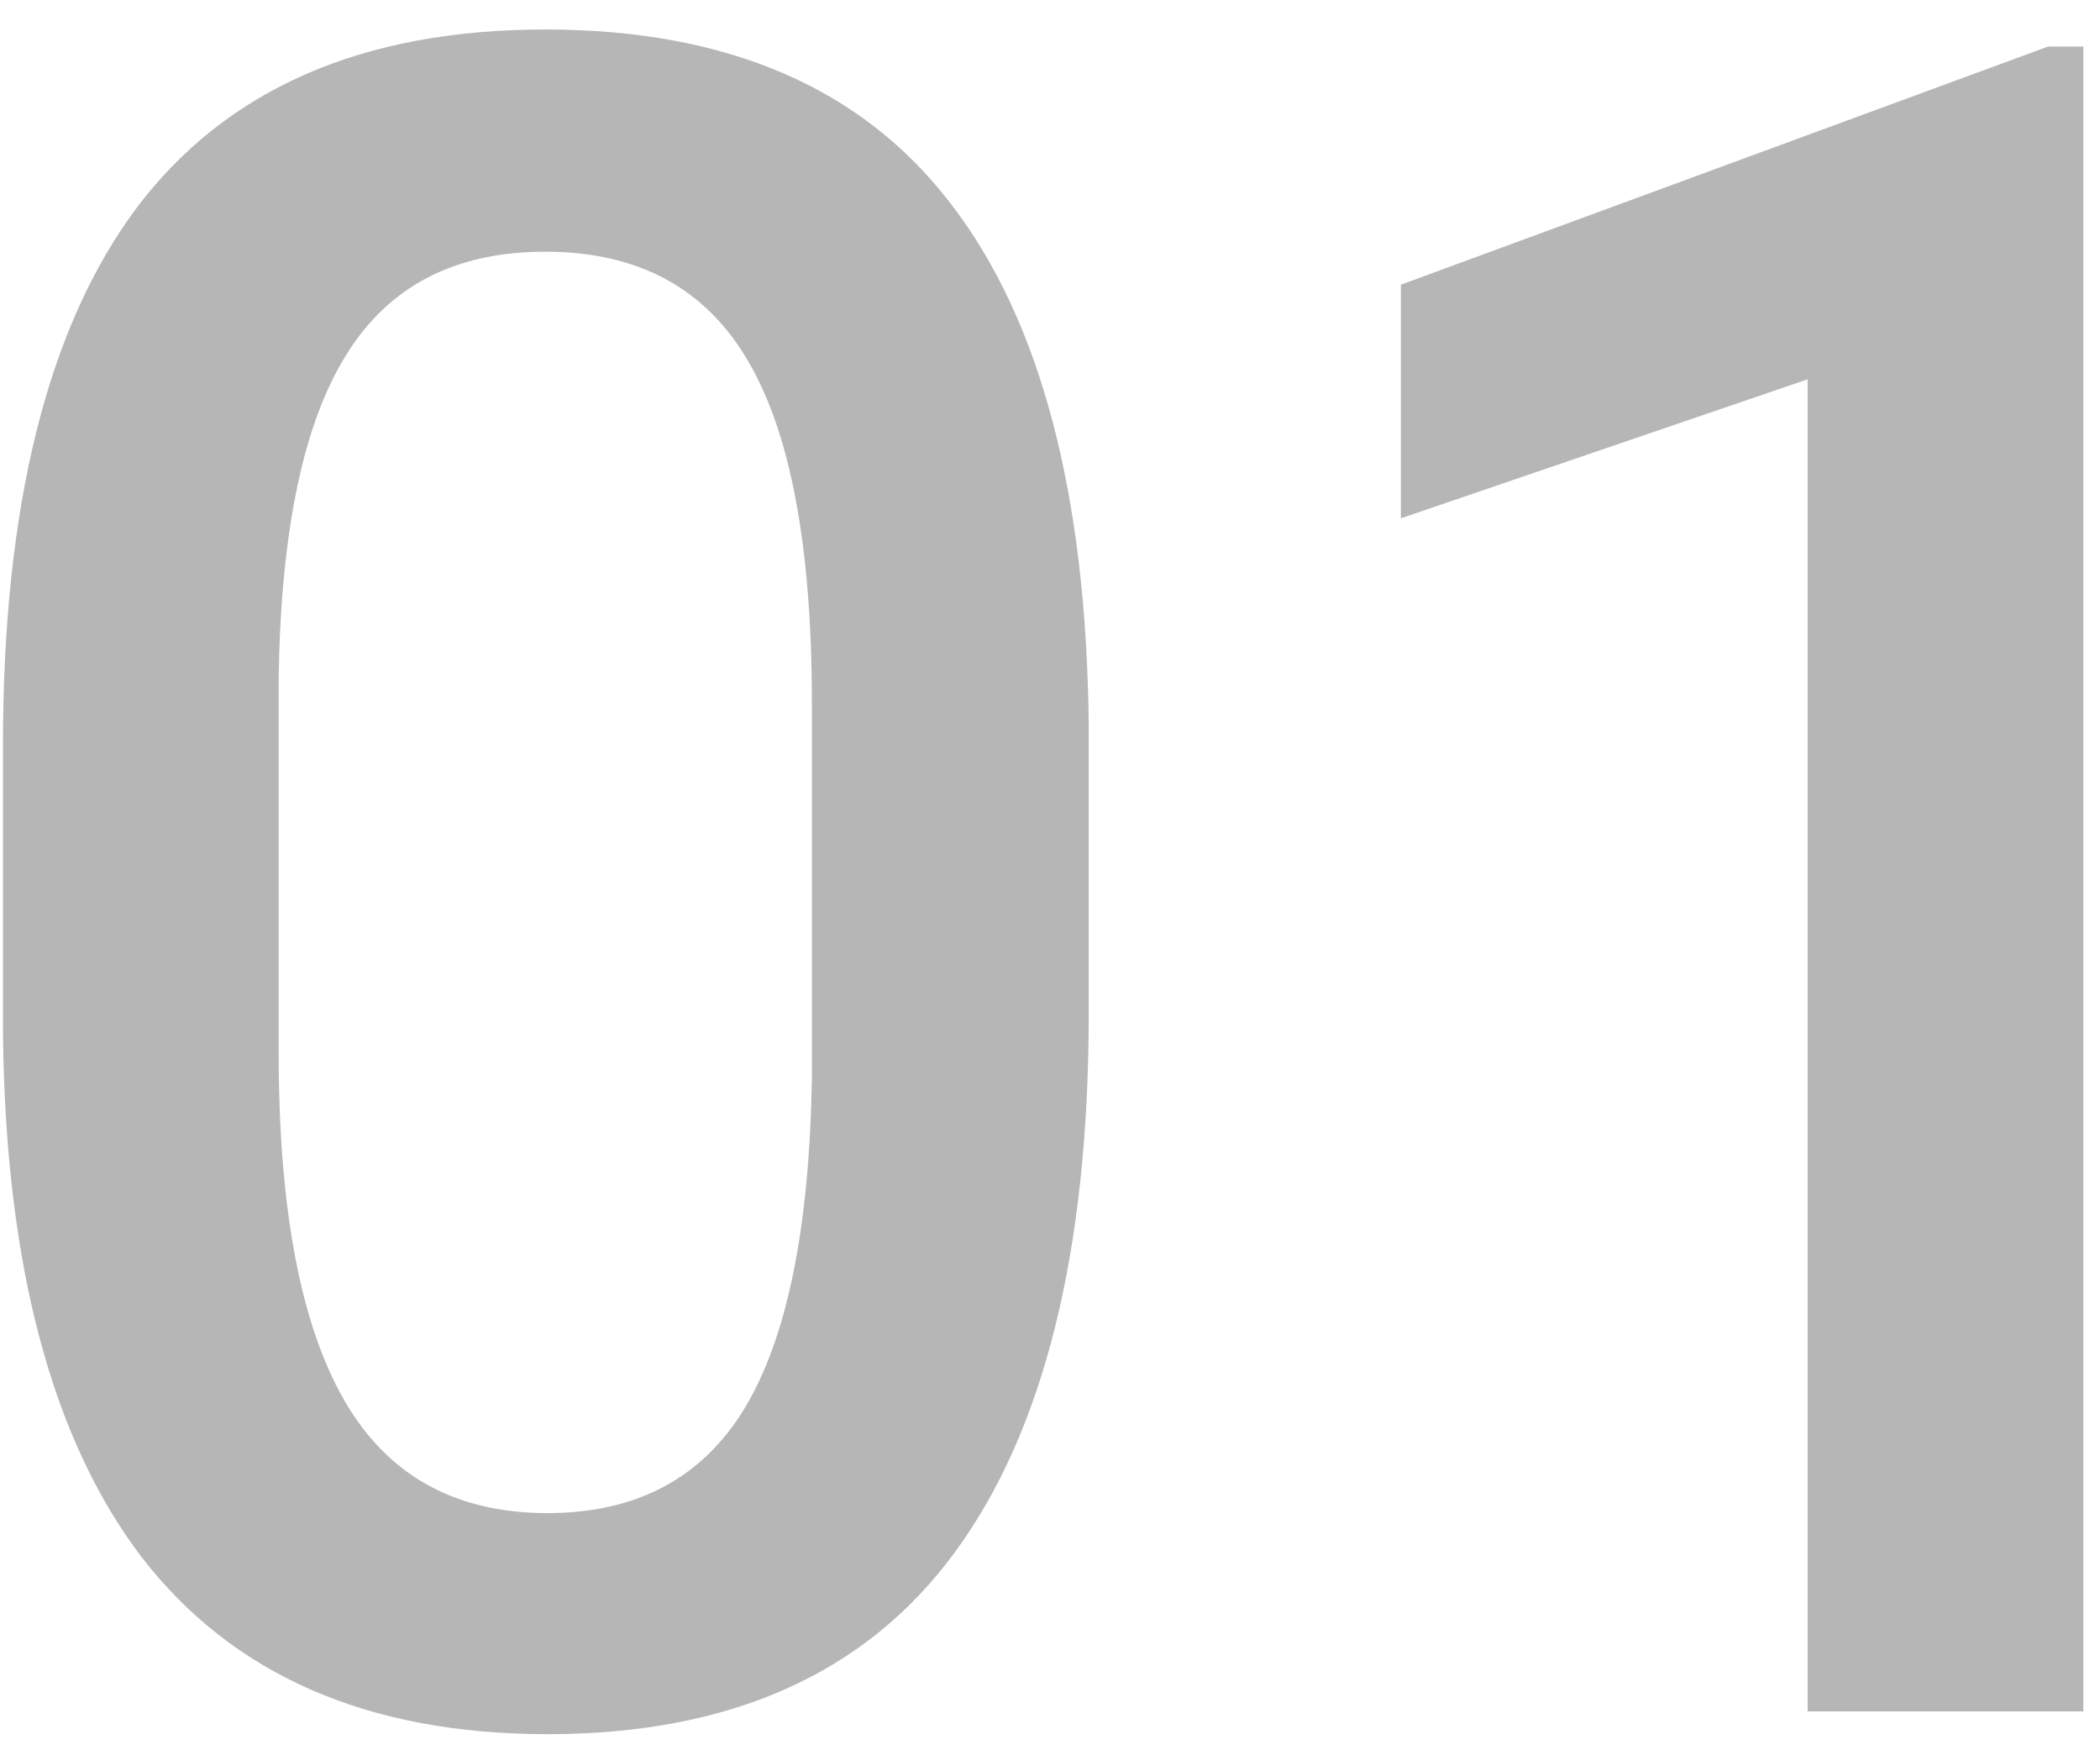 <svg width="54" height="45" viewBox="0 0 54 45" fill="none" xmlns="http://www.w3.org/2000/svg">
<path d="M27.996 26.041C27.996 32.174 26.844 36.803 24.539 39.928C22.254 43.033 18.768 44.586 14.08 44.586C9.471 44.586 5.994 43.072 3.65 40.045C1.326 36.998 0.135 32.496 0.076 26.539V19.156C0.076 13.023 1.219 8.424 3.504 5.357C5.809 2.291 9.314 0.758 14.021 0.758C18.689 0.758 22.166 2.252 24.451 5.24C26.756 8.229 27.938 12.701 27.996 18.658V26.041ZM20.877 18.072C20.877 14.068 20.33 11.139 19.236 9.283C18.143 7.408 16.404 6.471 14.021 6.471C11.697 6.471 9.988 7.359 8.895 9.137C7.801 10.895 7.225 13.648 7.166 17.398V27.066C7.166 31.051 7.723 34.02 8.836 35.973C9.949 37.926 11.697 38.902 14.08 38.902C16.365 38.902 18.055 38.004 19.148 36.207C20.242 34.391 20.818 31.559 20.877 27.711V18.072ZM53.572 44H46.482V9.752L36.023 13.326V7.32L52.664 1.197H53.572V44Z" fill="#B6B6B6"/>
</svg>
